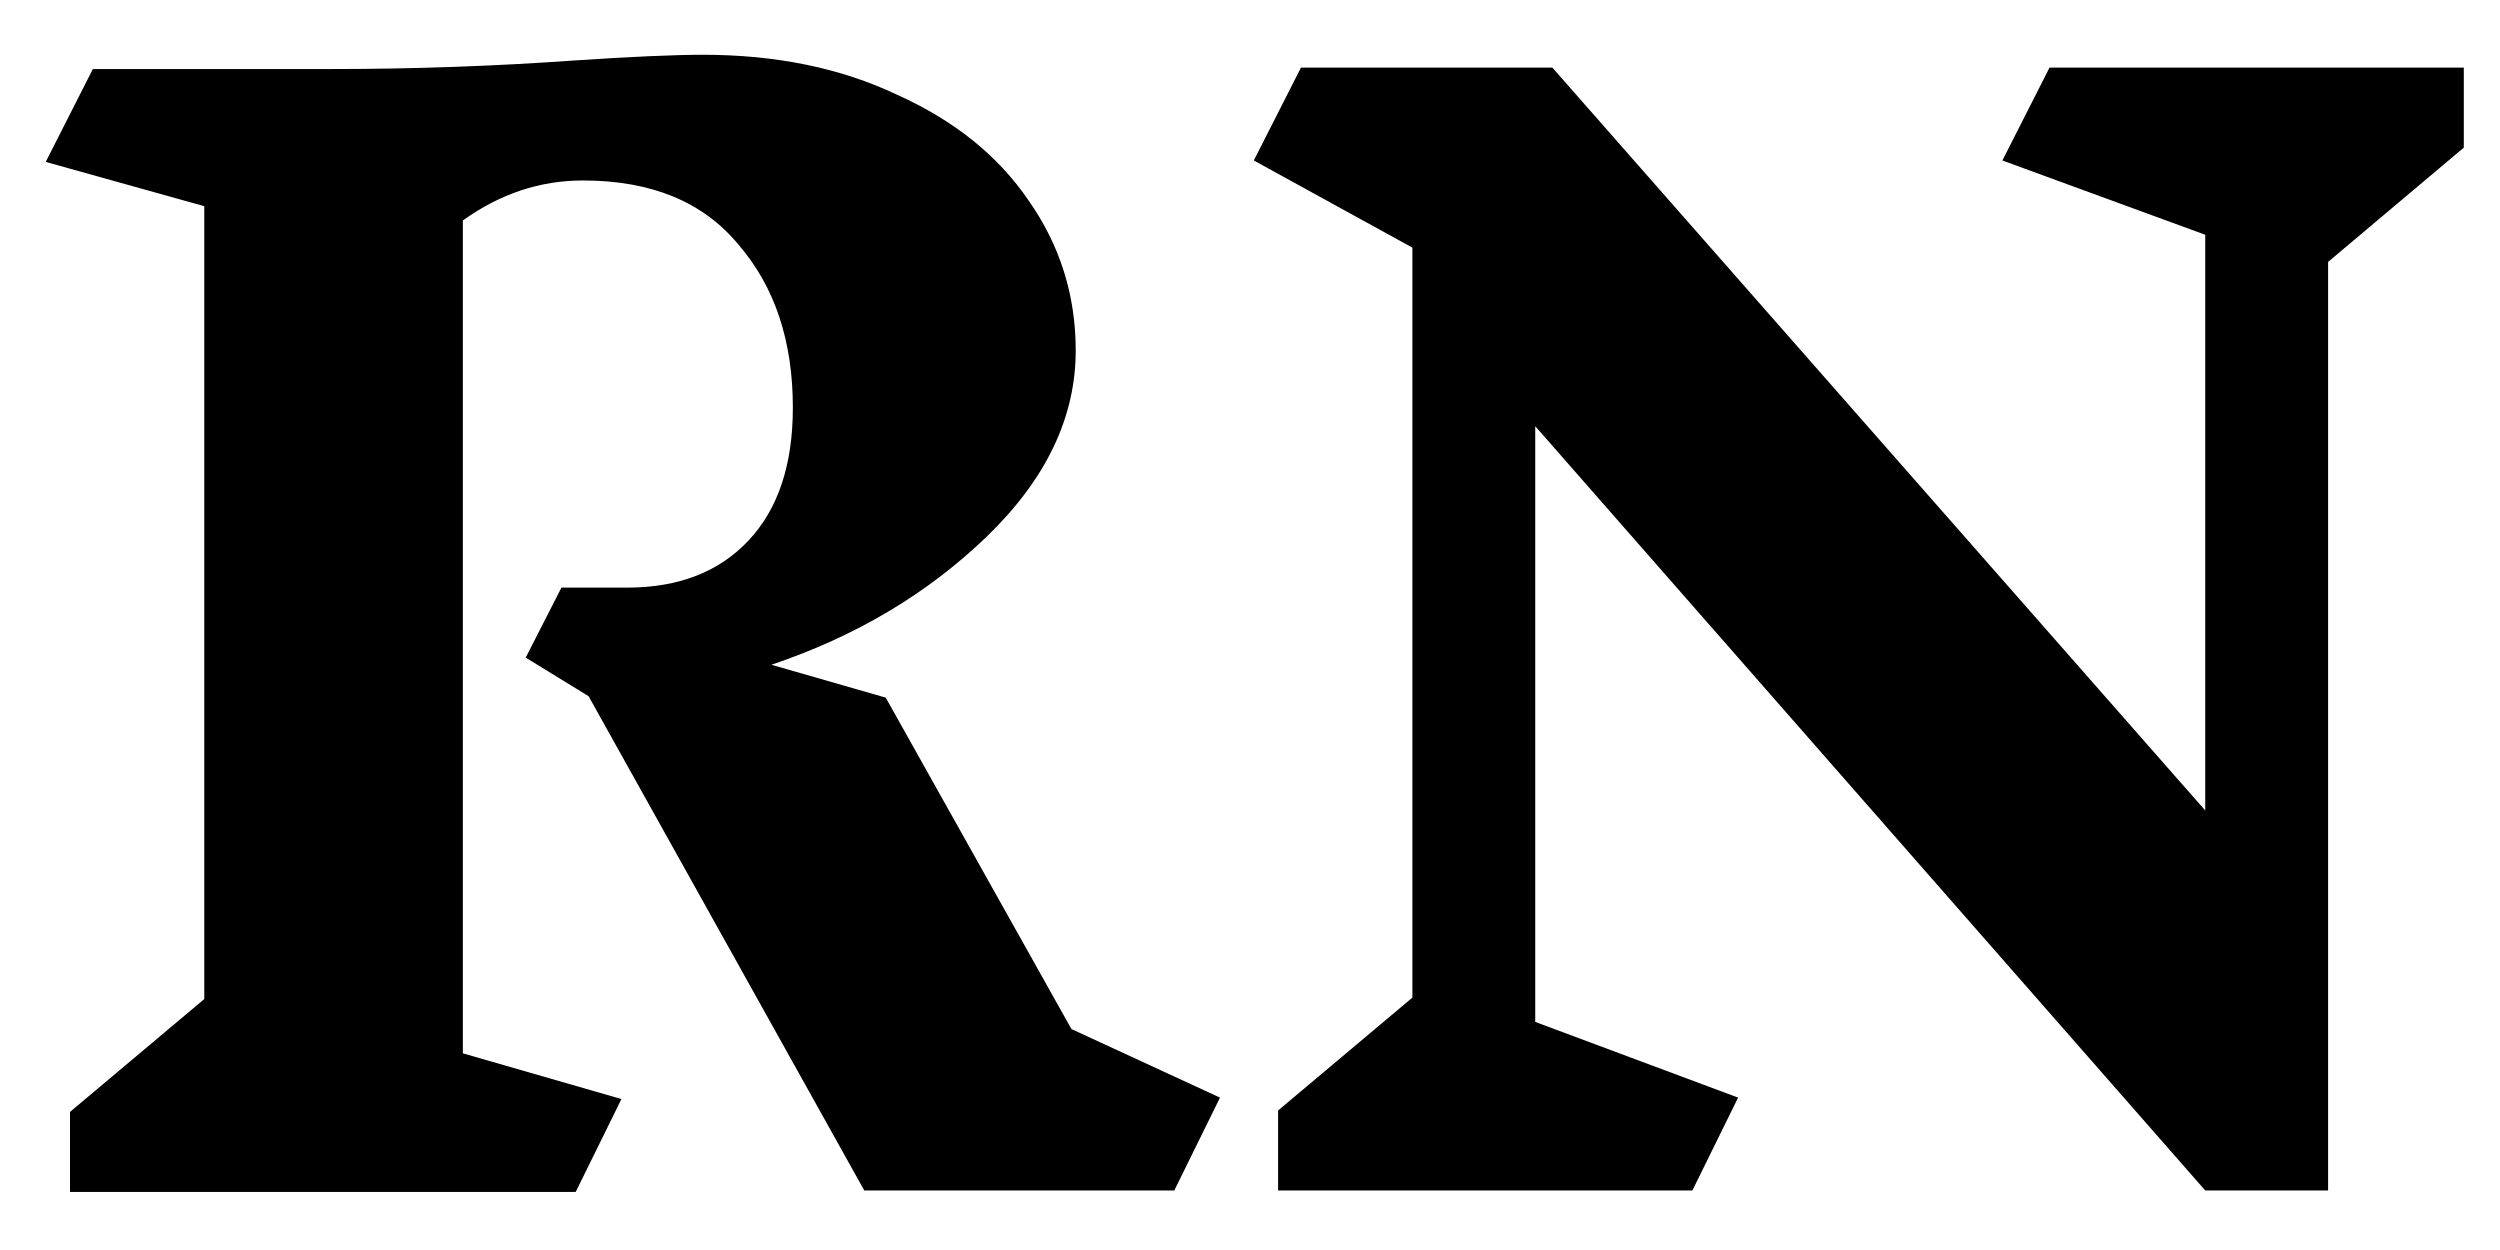<svg width="42" height="21" viewBox="0 0 42 21" fill="none" xmlns="http://www.w3.org/2000/svg">
<path d="M19.728 20H14.52L9.888 11.696L8.832 11.048L9.432 9.872H10.536C11.4 9.872 12.08 9.608 12.576 9.08C13.072 8.552 13.32 7.808 13.32 6.848C13.32 5.728 13.016 4.816 12.408 4.112C11.816 3.392 10.944 3.032 9.792 3.032C9.072 3.032 8.4 3.256 7.776 3.704V17.696L10.44 18.464L9.672 20.024H1.176V18.68L3.432 16.784V3.464L0.768 2.72L1.56 1.16H5.544C6.936 1.16 8.304 1.112 9.648 1.016C10.608 0.952 11.328 0.92 11.808 0.92C13.04 0.92 14.128 1.144 15.072 1.592C16.032 2.024 16.768 2.616 17.28 3.368C17.808 4.12 18.072 4.96 18.072 5.888C18.072 7.008 17.576 8.048 16.584 9.008C15.592 9.968 14.384 10.688 12.96 11.168L14.88 11.72L18 17.288L20.496 18.44L19.728 20ZM39.112 4.4V20H37.048L25.792 7.16V17.168L29.2 18.44L28.432 20H21.472V18.656L23.728 16.76V4.16L21.064 2.696L21.856 1.136H26.08L37.048 13.616V3.944L33.64 2.696L34.432 1.136H41.392V2.48L39.112 4.4Z" fill="black"/>
</svg>
